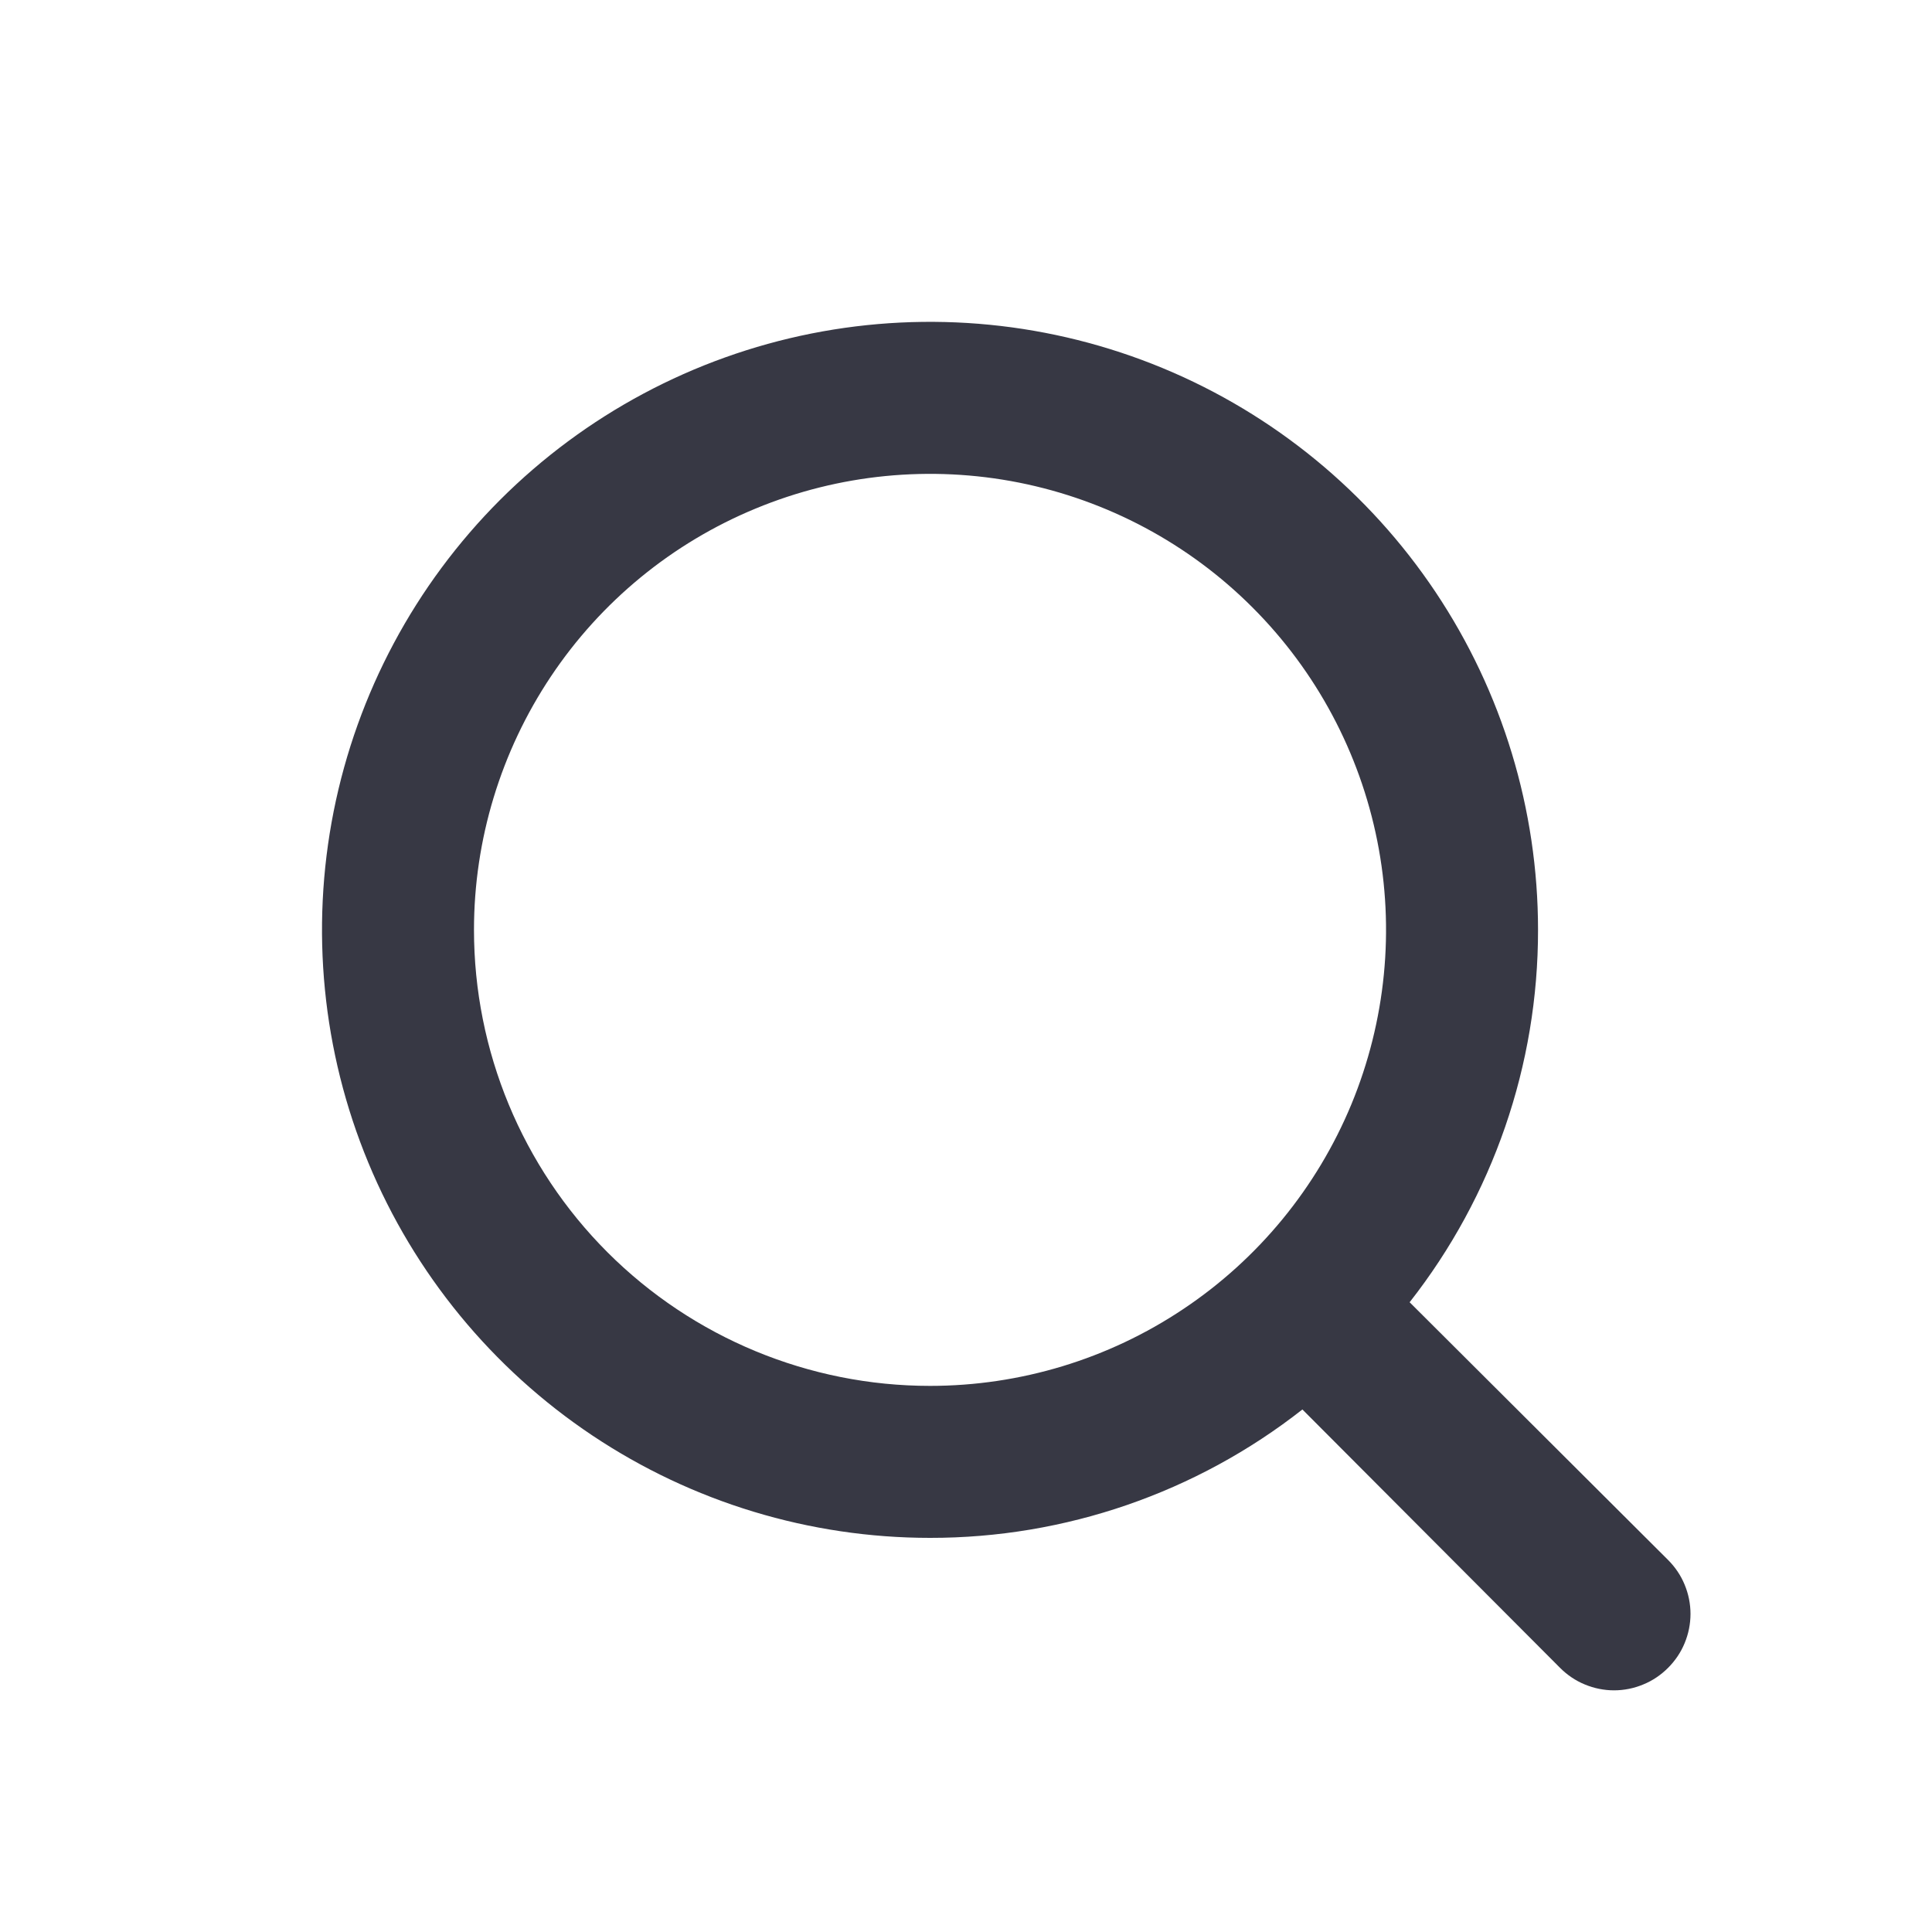 <svg width="24" height="24" viewBox="0 0 24 24" fill="none" xmlns="http://www.w3.org/2000/svg">
<path d="M20.721 19.378L17.511 16.177C18.546 14.858 19.108 13.229 19.106 11.551C19.106 10.057 18.663 8.597 17.833 7.355C17.003 6.113 15.824 5.145 14.444 4.573C13.063 4.001 11.545 3.852 10.08 4.143C8.614 4.435 7.269 5.154 6.212 6.21C5.156 7.267 4.437 8.612 4.145 10.078C3.854 11.543 4.003 13.062 4.575 14.442C5.147 15.822 6.115 17.001 7.357 17.831C8.599 18.661 10.059 19.104 11.553 19.104C13.23 19.106 14.86 18.544 16.179 17.509L19.38 20.719C19.468 20.807 19.572 20.878 19.687 20.925C19.802 20.973 19.926 20.998 20.05 20.998C20.175 20.998 20.298 20.973 20.413 20.925C20.529 20.878 20.633 20.807 20.721 20.719C20.809 20.631 20.88 20.527 20.927 20.412C20.975 20.297 21 20.173 21 20.048C21 19.924 20.975 19.8 20.927 19.685C20.88 19.57 20.809 19.466 20.721 19.378ZM5.888 11.551C5.888 10.431 6.221 9.336 6.843 8.404C7.465 7.472 8.35 6.746 9.385 6.318C10.42 5.889 11.559 5.777 12.658 5.995C13.757 6.214 14.767 6.753 15.559 7.546C16.351 8.338 16.89 9.347 17.109 10.446C17.328 11.545 17.215 12.684 16.787 13.719C16.358 14.754 15.632 15.639 14.7 16.261C13.769 16.884 12.674 17.216 11.553 17.216C10.051 17.216 8.61 16.619 7.547 15.557C6.485 14.495 5.888 13.054 5.888 11.551Z" fill="#373844"/>
</svg>
